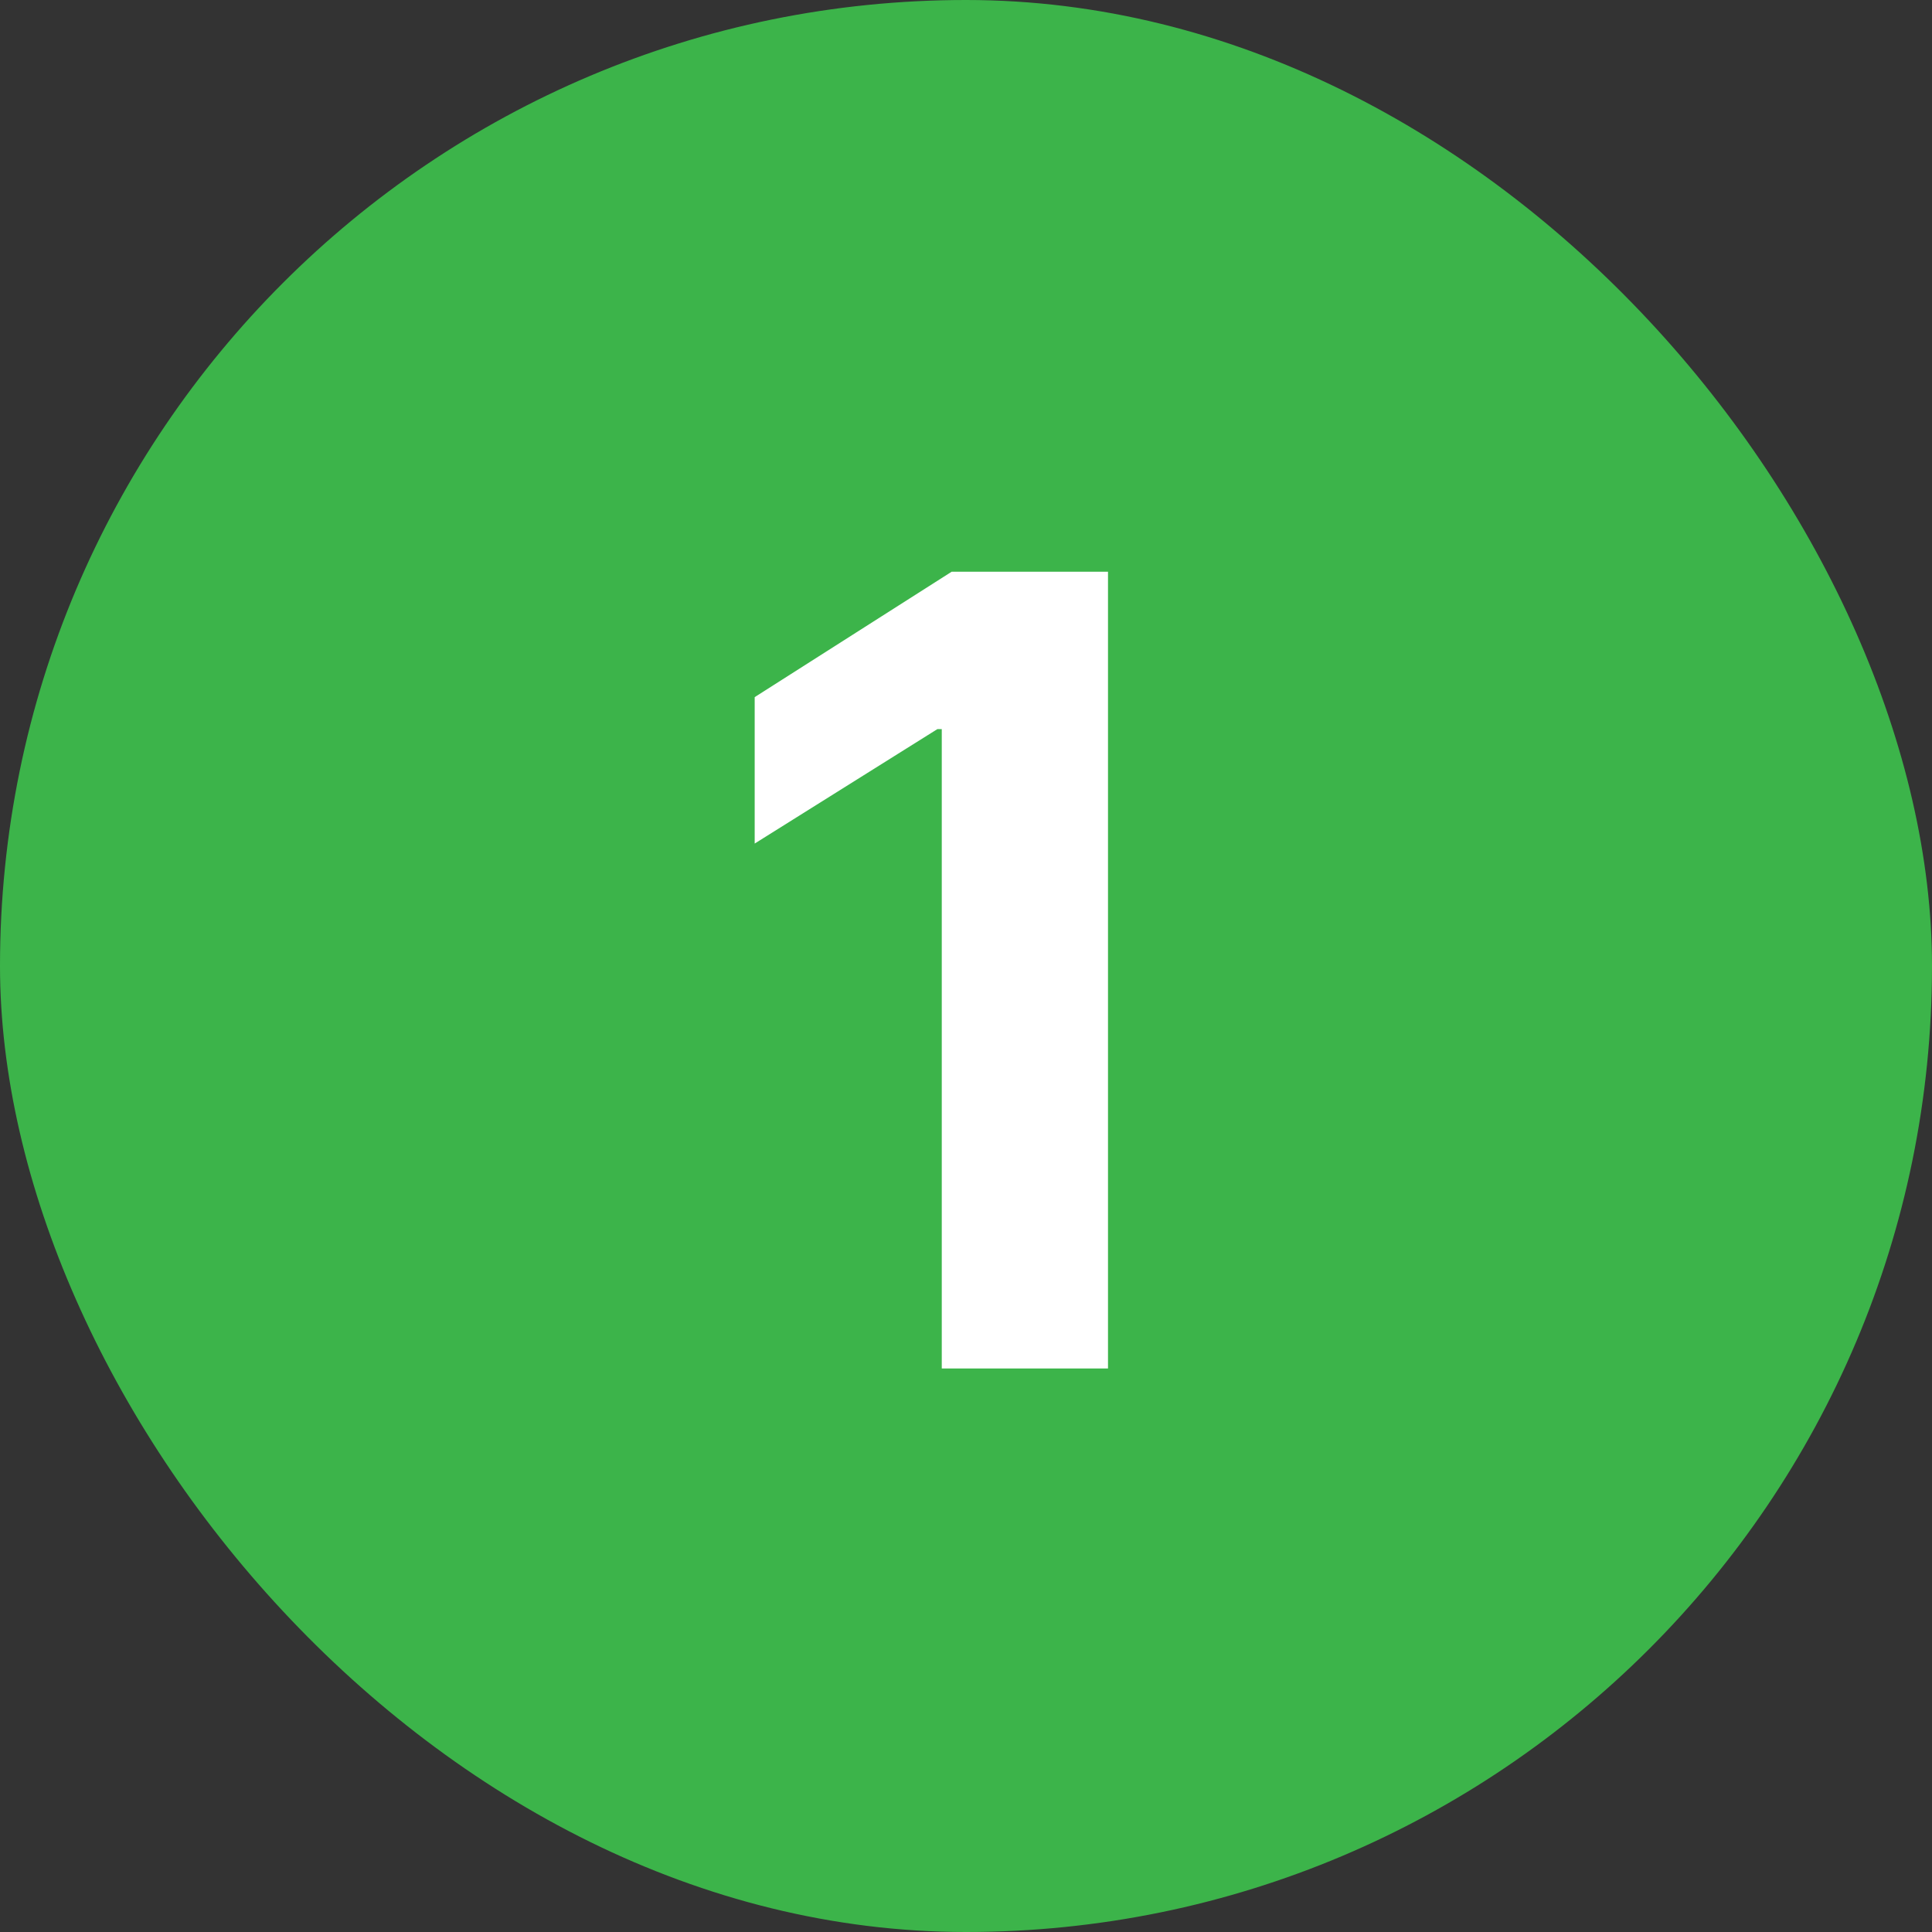 <svg width="24" height="24" viewBox="0 0 24 24" fill="none" xmlns="http://www.w3.org/2000/svg">
<rect x="0" y="0" width="24" height="24" fill="#333333" stroke="none"/>
<rect width="24" height="24" rx="12" fill="#3CB44A"/>
<path d="M13.764 7.102H11.822L9.375 8.66V10.479L11.645 9.057H11.699V17H13.764V7.102Z" fill="white"/>
</svg>

